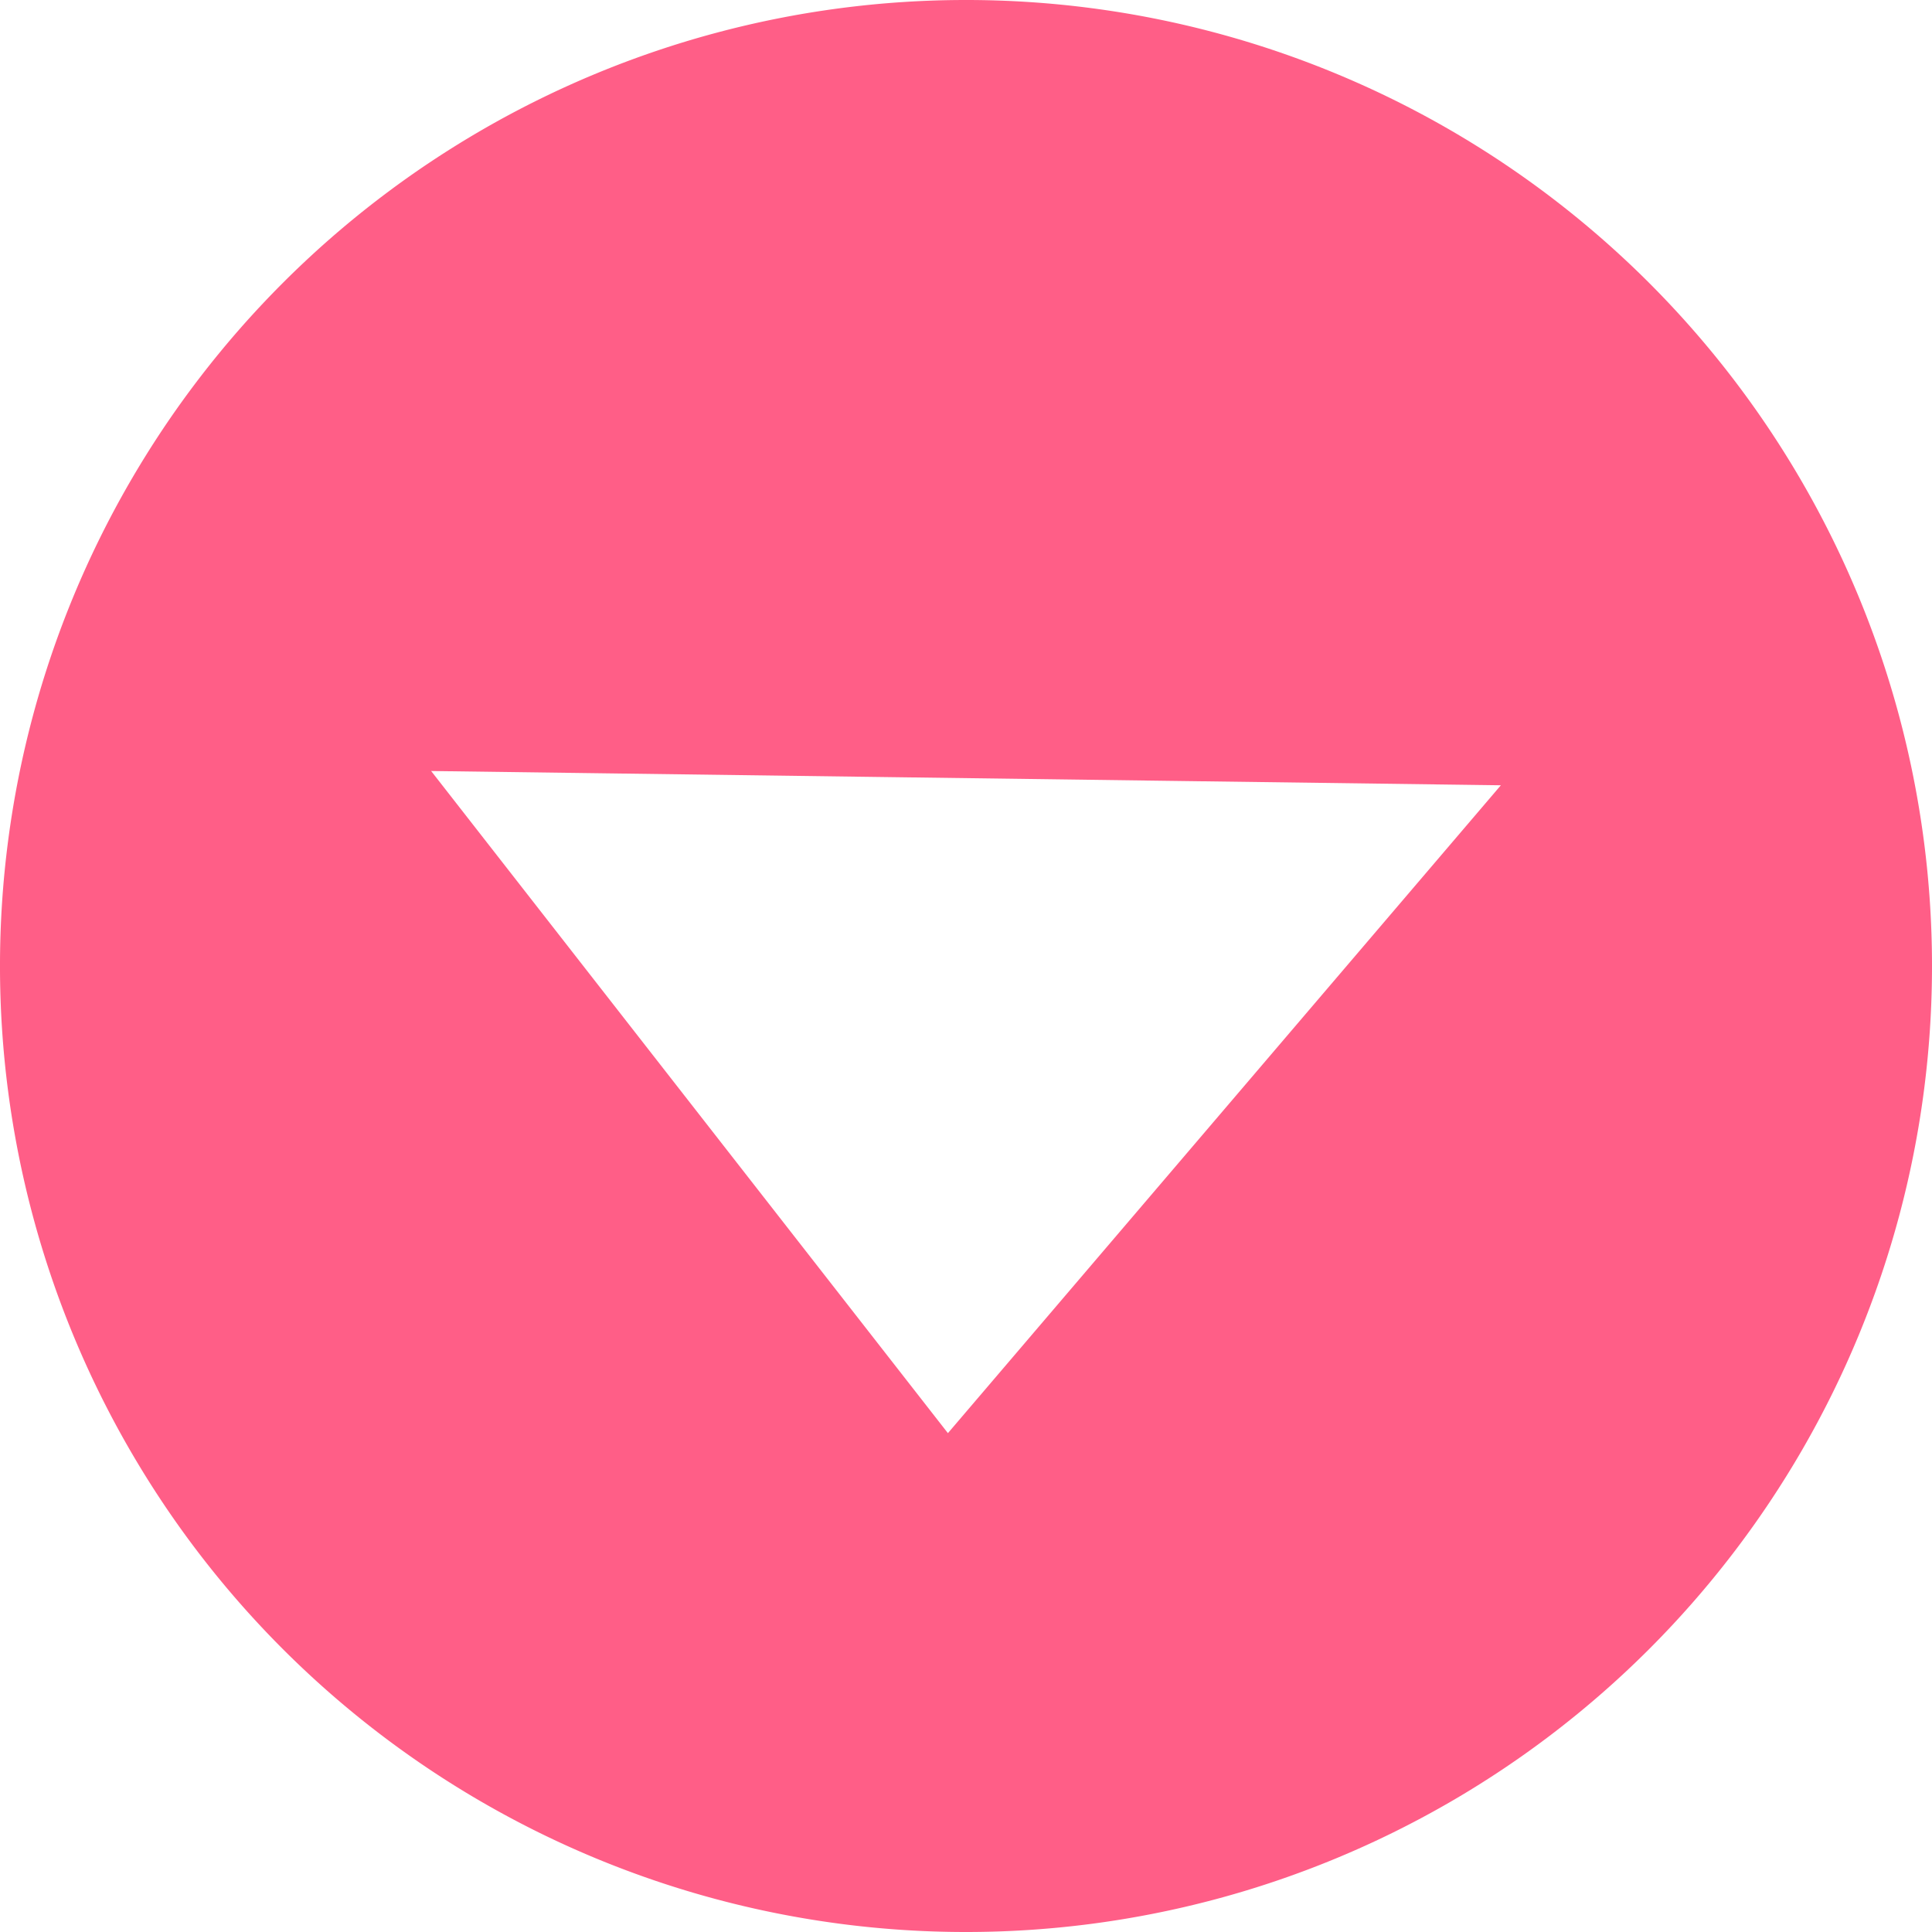 <svg width="22" height="22" version="1.1" viewBox="0 0 5.821 5.821" xmlns="http://www.w3.org/2000/svg">
  <path d="M 2.91,0 A 2.91,2.91 0 0 0 -2e-5,2.91 2.91,2.91 0 0 0 2.91,5.821 2.91,2.91 0 0 0 5.821,2.91 2.91,2.91 0 0 0 2.91,0 Z M 1.299,2.323 4.522,2.366 2.856,4.318 Z" fill="#ff5e87" style="paint-order:fill markers stroke"/>
</svg>
